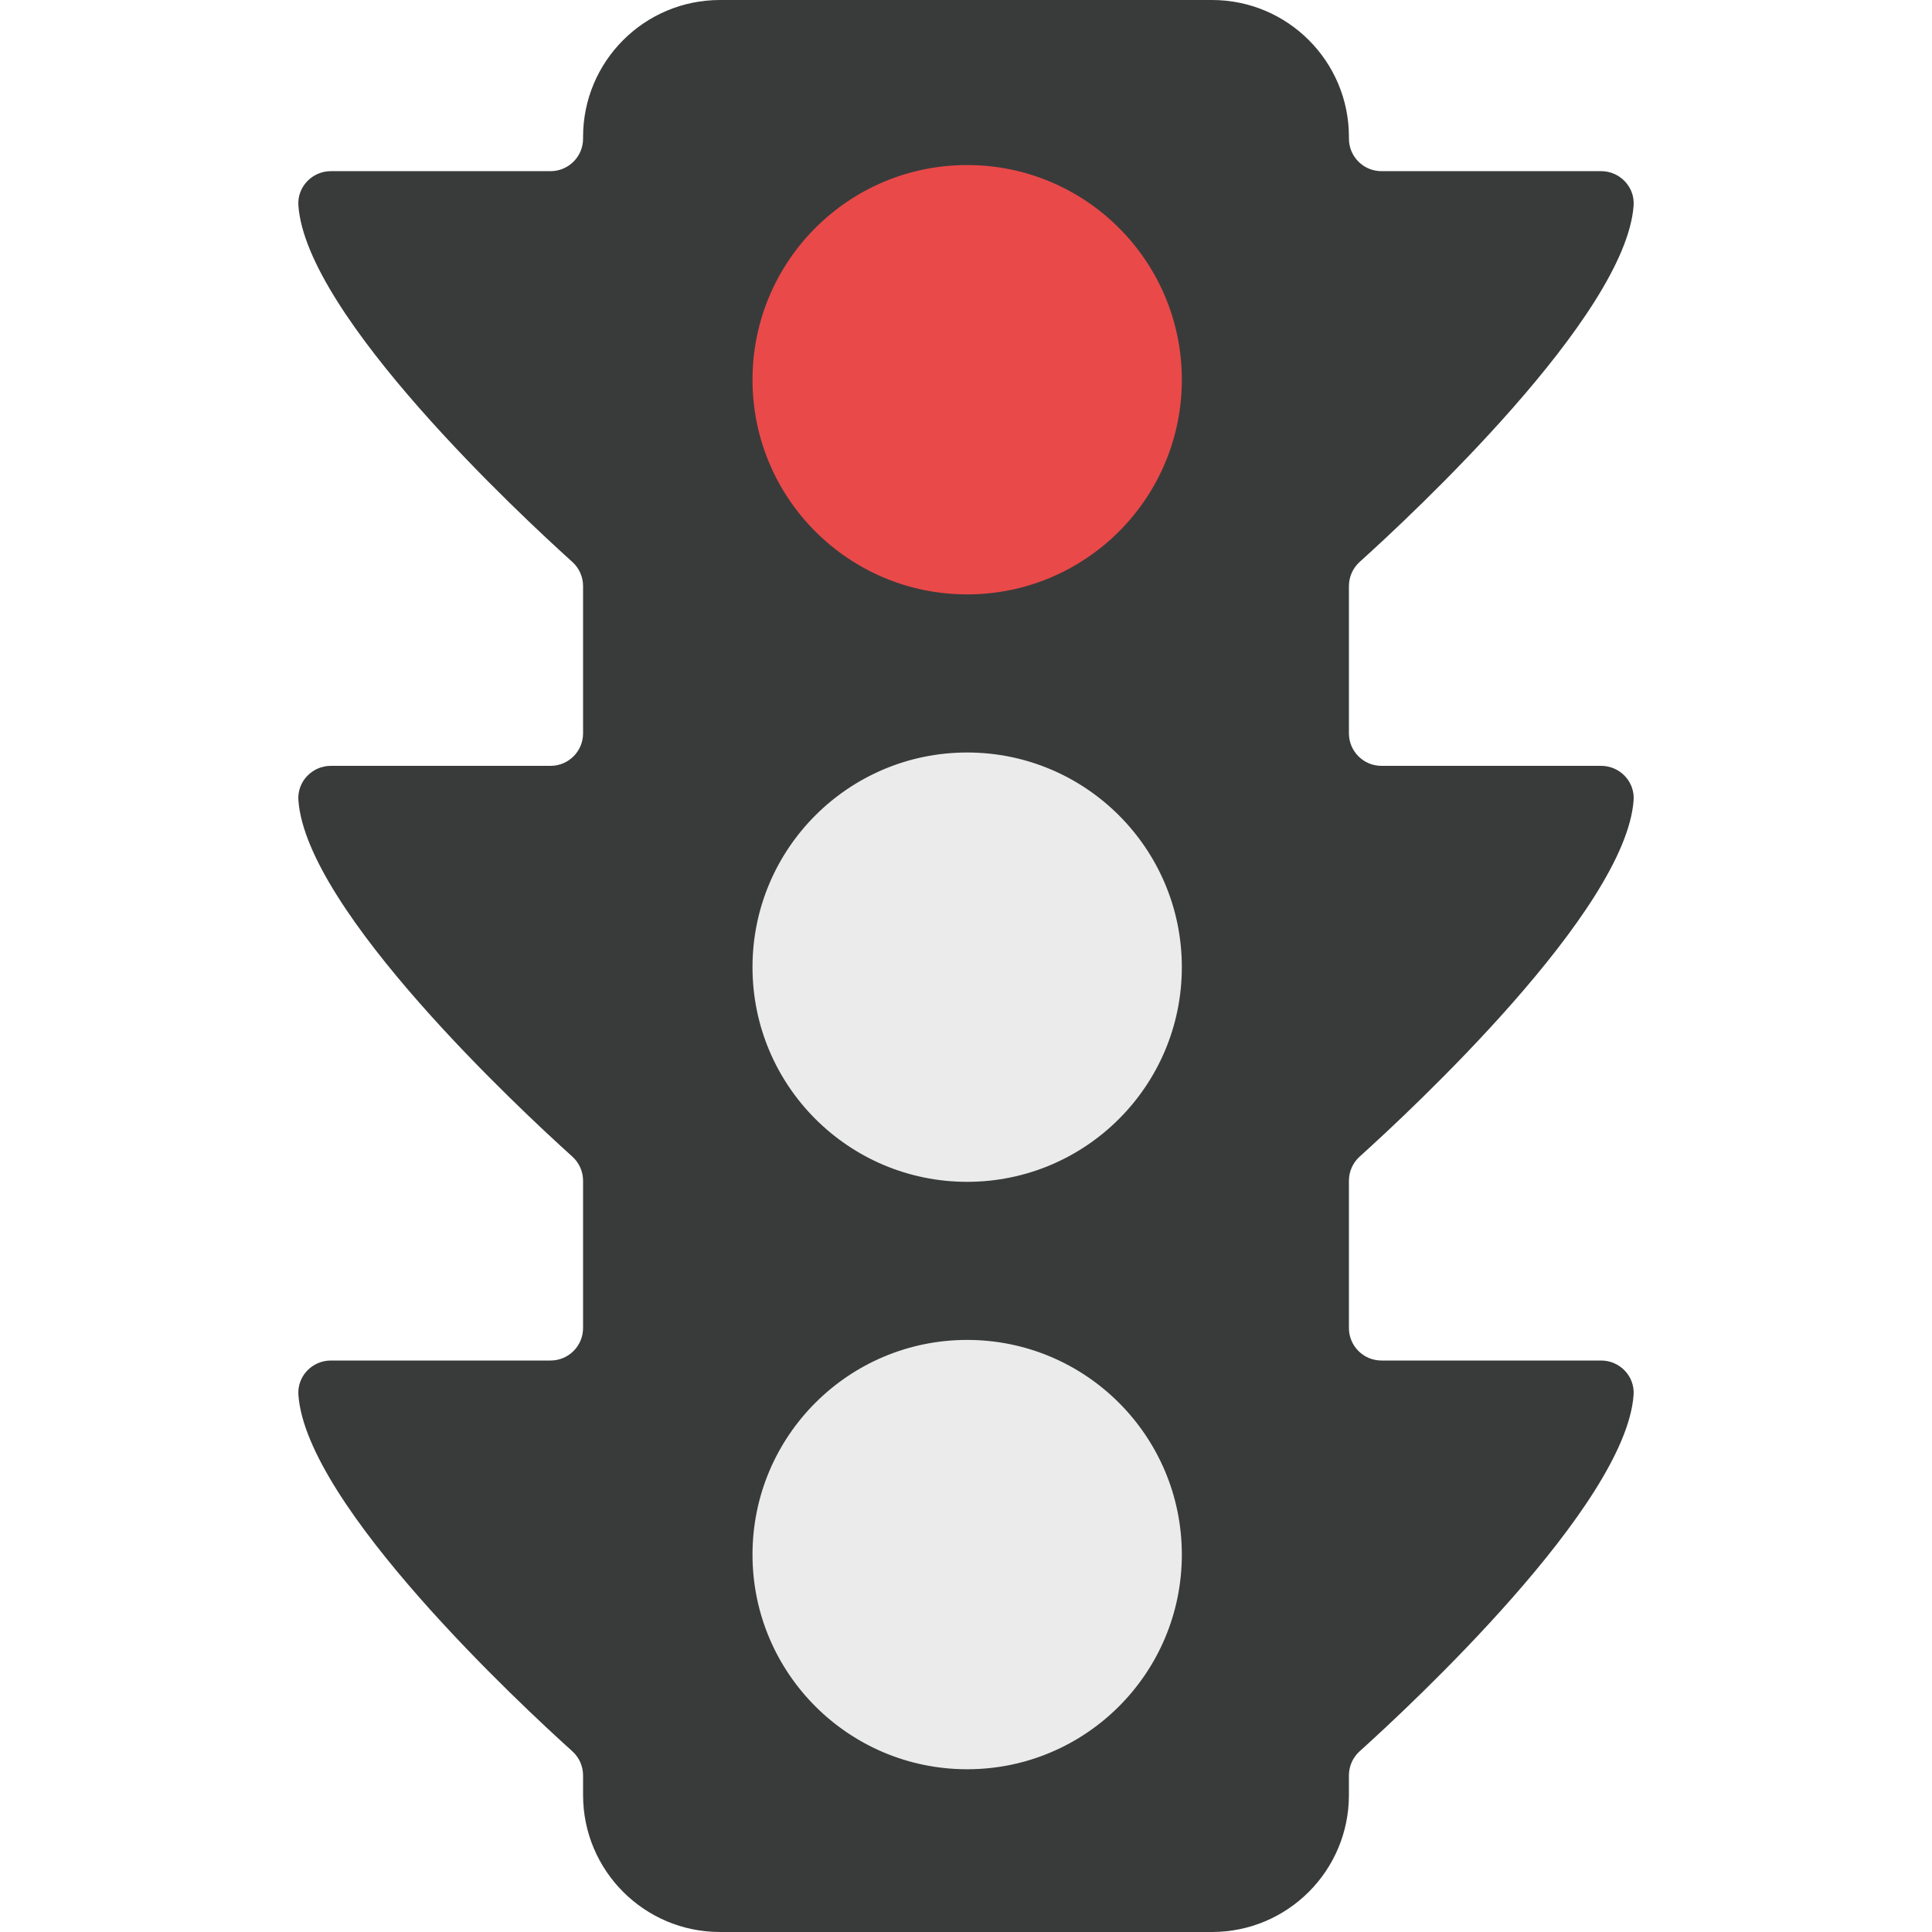 <?xml version="1.0" standalone="no"?><!-- Generator: Gravit.io --><svg xmlns="http://www.w3.org/2000/svg" xmlns:xlink="http://www.w3.org/1999/xlink" style="isolation:isolate" viewBox="0 0 867.156 867.156" width="867.156" height="867.156"><defs><clipPath id="_clipPath_zDqewVmHkvRJfWbrG1H6obRS3iSwL7J0"><rect width="867.156" height="867.156"/></clipPath></defs><g clip-path="url(#_clipPath_zDqewVmHkvRJfWbrG1H6obRS3iSwL7J0)"><circle vector-effect="non-scaling-stroke" cx="434.578" cy="698" r="97.422" fill="rgb(235,235,235)"/><circle vector-effect="non-scaling-stroke" cx="434.578" cy="434" r="97.422" fill="rgb(235,235,235)"/><circle vector-effect="non-scaling-stroke" cx="434.578" cy="170" r="97.422" fill="rgb(234,73,73)"/><defs><filter id="gGRDFVE2X4rVyaU3H9JuomsQNVm3Bs9X" x="-200%" y="-200%" width="400%" height="400%" filterUnits="objectBoundingBox" color-interpolation-filters="sRGB"><feGaussianBlur xmlns="http://www.w3.org/2000/svg" in="SourceGraphic" stdDeviation="4.294"/><feOffset xmlns="http://www.w3.org/2000/svg" dx="0" dy="0" result="pf_100_offsetBlur"/><feFlood xmlns="http://www.w3.org/2000/svg" flood-color="#000000" flood-opacity="0.65"/><feComposite xmlns="http://www.w3.org/2000/svg" in2="pf_100_offsetBlur" operator="in" result="pf_100_dropShadow"/><feBlend xmlns="http://www.w3.org/2000/svg" in="SourceGraphic" in2="pf_100_dropShadow" mode="normal"/></filter></defs><g filter="url(#gGRDFVE2X4rVyaU3H9JuomsQNVm3Bs9X)"><path d=" M 247.111 610.652 L 148.501 610.652 C 140.109 610.652 133.336 617.718 133.931 626.09 C 137.452 675.661 234.009 765.428 256.88 786.038 C 259.952 788.806 261.704 792.743 261.704 796.878 L 261.704 805.695 C 261.704 839.639 289.221 867.156 323.165 867.156 L 543.975 867.156 C 577.923 867.156 605.445 839.635 605.445 805.686 L 605.445 796.878 C 605.445 792.743 607.197 788.806 610.269 786.038 C 633.14 765.428 729.696 675.661 733.217 626.09 C 733.813 617.719 727.039 610.652 718.648 610.652 L 620.045 610.652 C 611.986 610.652 605.453 604.119 605.453 596.06 L 605.453 529.957 C 605.453 525.822 607.205 521.885 610.277 519.117 C 633.147 498.507 729.701 408.743 733.225 359.178 C 733.82 350.808 727.046 343.74 718.655 343.74 L 620.045 343.74 C 611.986 343.74 605.453 337.207 605.453 329.148 L 605.453 263.046 C 605.453 258.911 607.205 254.974 610.277 252.206 C 633.148 231.596 729.704 141.829 733.226 92.258 C 733.821 83.887 727.047 76.82 718.656 76.82 L 620.046 76.82 C 611.987 76.82 605.454 70.287 605.454 62.228 L 605.454 61.46 C 605.454 27.518 577.938 0 543.992 0 L 323.164 0 C 289.22 0 261.702 27.517 261.702 61.462 L 261.702 62.23 C 261.702 70.289 255.169 76.822 247.11 76.822 L 148.5 76.822 C 140.108 76.822 133.335 83.889 133.93 92.26 C 137.451 141.831 234.008 231.598 256.879 252.208 C 259.951 254.976 261.703 258.913 261.703 263.048 L 261.703 329.15 C 261.703 337.209 255.17 343.742 247.111 343.742 L 148.501 343.742 C 140.109 343.742 133.336 350.809 133.931 359.18 C 137.455 408.746 234.009 498.509 256.879 519.119 C 259.951 521.887 261.703 525.824 261.703 529.959 L 261.703 596.062 C 261.702 604.119 255.169 610.652 247.111 610.652 Z  M 434.103 74.082 C 487.316 74.082 530.453 117.219 530.453 170.432 C 530.453 223.645 487.316 266.782 434.103 266.782 C 380.89 266.782 337.752 223.645 337.752 170.432 C 337.752 117.219 380.89 74.082 434.103 74.082 Z  M 434.103 337.75 C 487.316 337.75 530.453 380.887 530.453 434.101 C 530.453 487.314 487.316 530.451 434.103 530.451 C 380.89 530.451 337.752 487.314 337.752 434.1 C 337.752 380.887 380.89 337.75 434.103 337.75 Z  M 434.103 601.408 C 487.316 601.408 530.453 644.545 530.453 697.758 C 530.453 750.971 487.316 794.109 434.103 794.109 C 380.89 794.109 337.752 750.971 337.752 697.758 C 337.752 644.545 380.89 601.408 434.103 601.408 Z " fill="rgb(57,59,58)"/></g></g></svg>